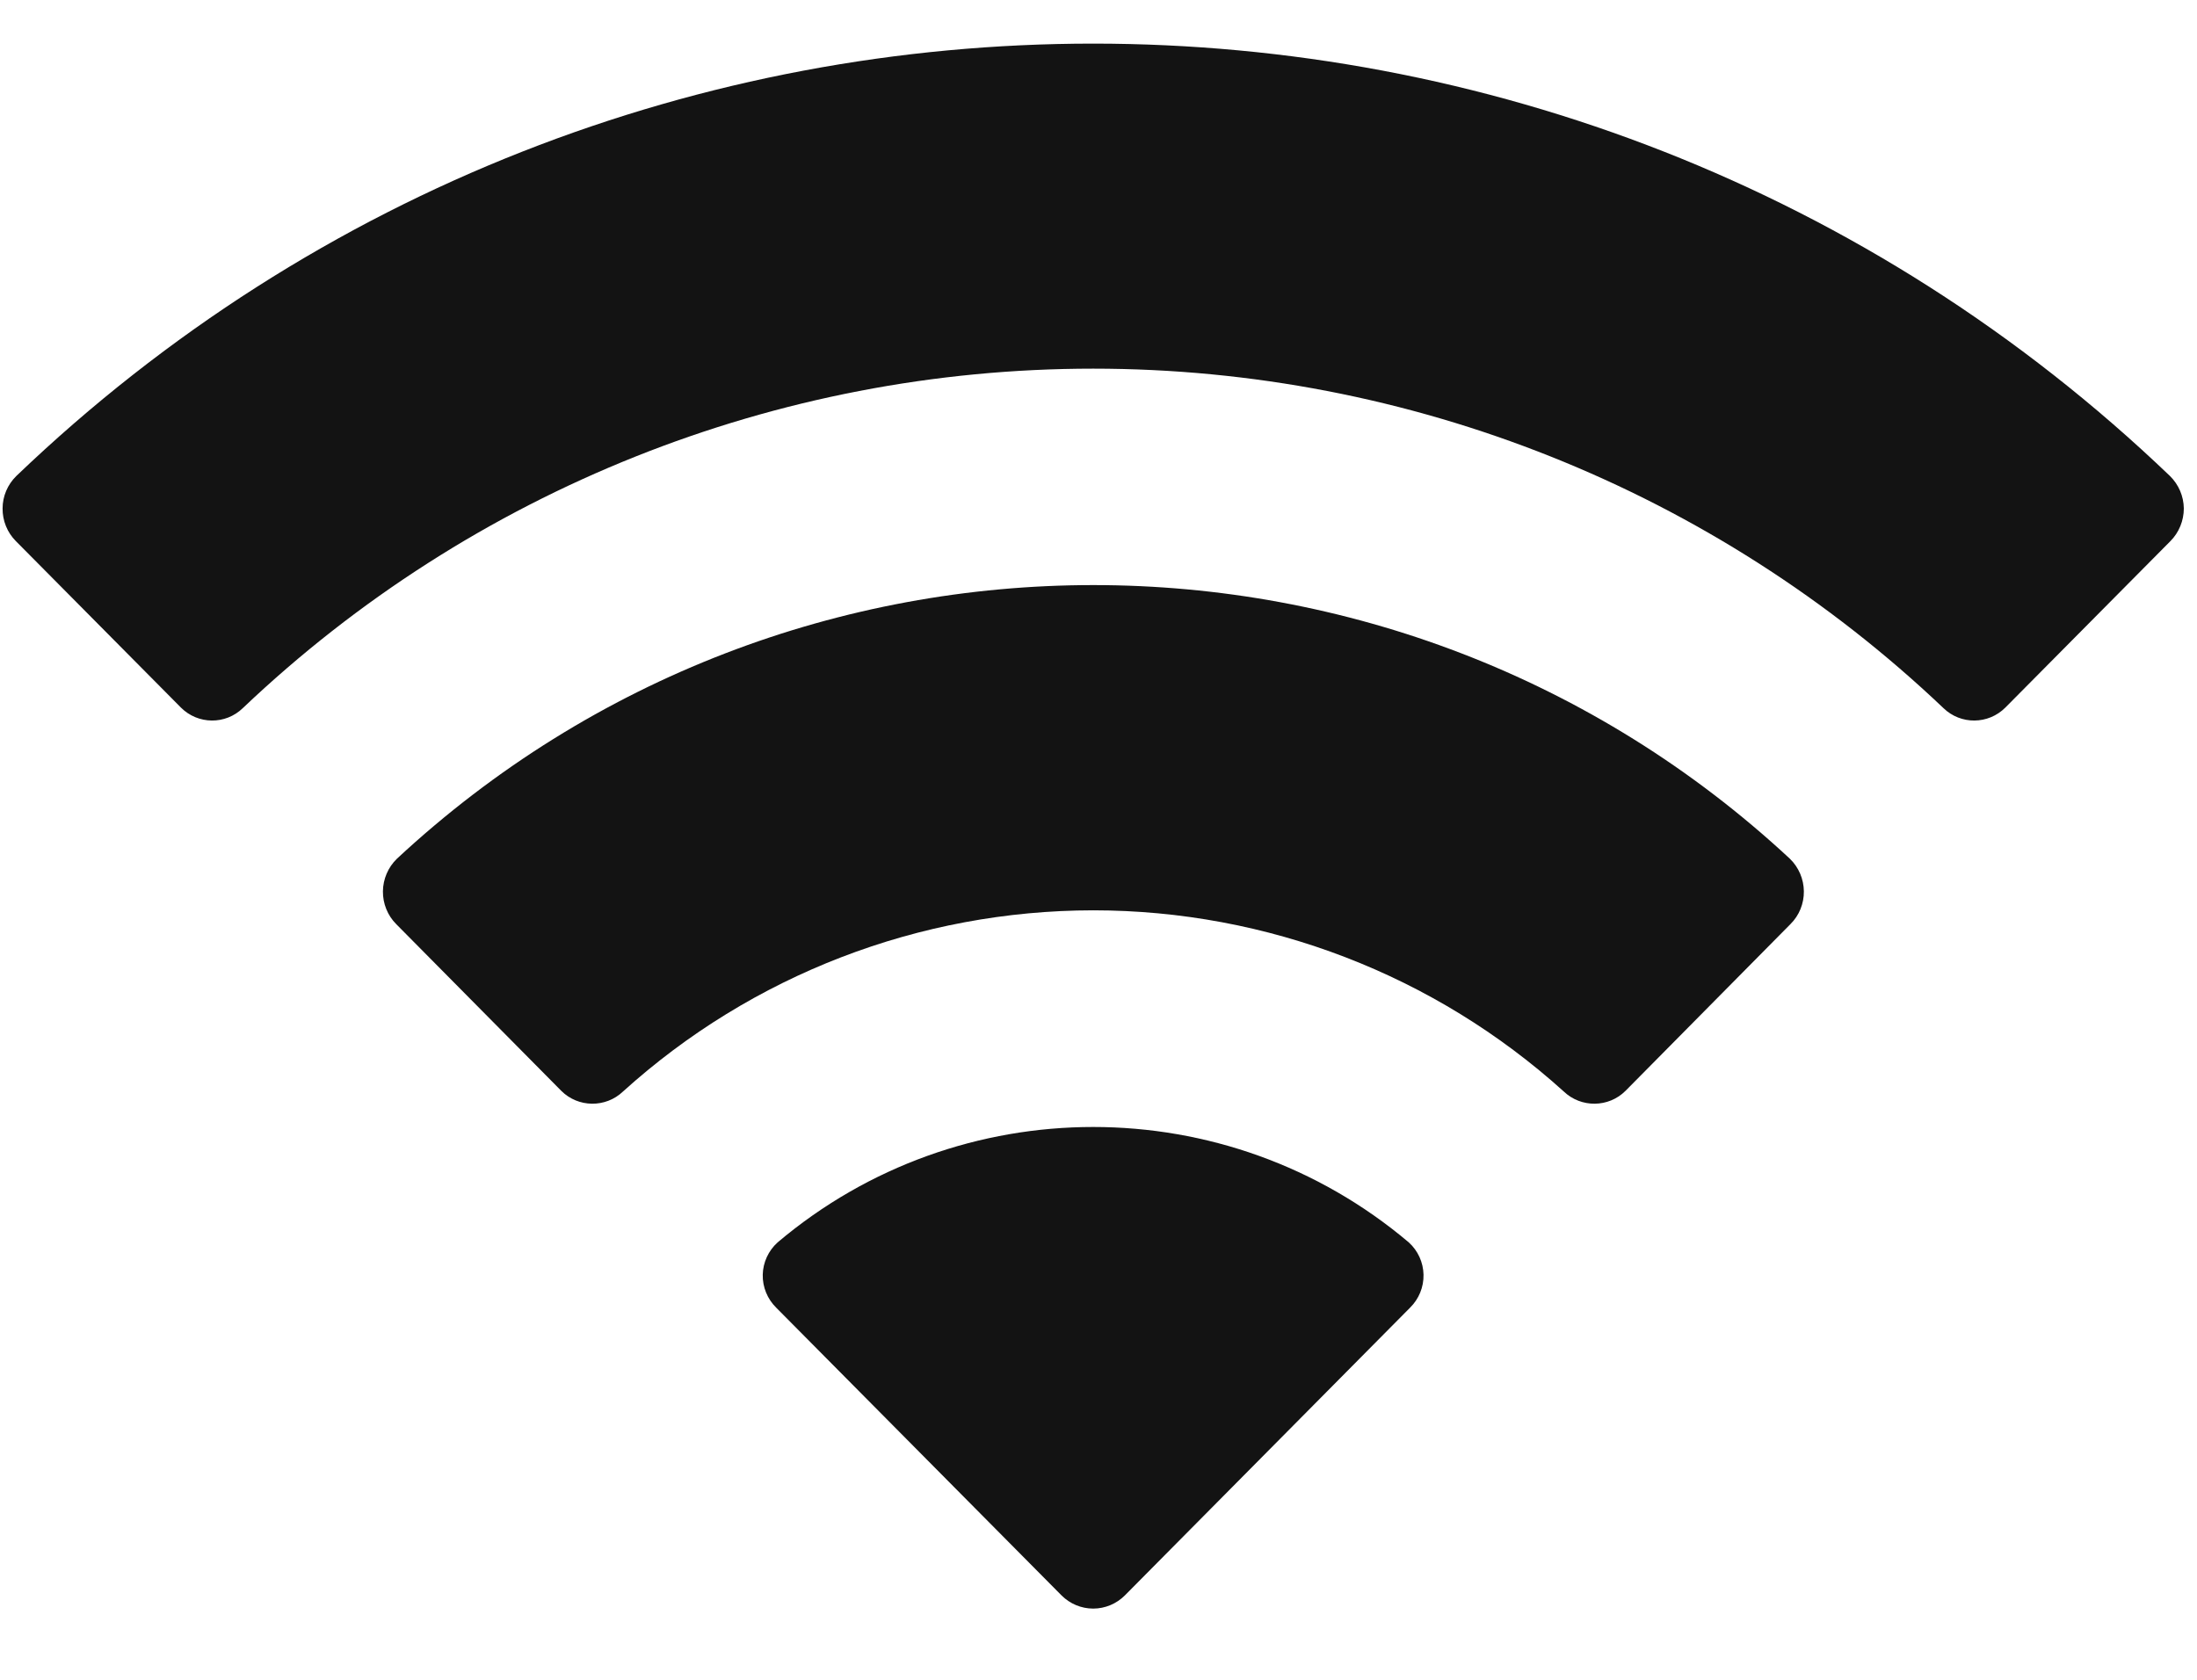 <svg width="17" height="13" viewBox="0 0 17 13" fill="none" xmlns="http://www.w3.org/2000/svg">
<path d="M6.017 9.615C7.426 8.424 9.492 8.424 10.901 9.615C10.972 9.679 11.013 9.77 11.015 9.865C11.017 9.961 10.979 10.053 10.911 10.12L8.704 12.347C8.639 12.412 8.551 12.449 8.459 12.449C8.367 12.449 8.279 12.412 8.214 12.347L6.006 10.12C5.938 10.053 5.9 9.961 5.902 9.865C5.904 9.77 5.946 9.679 6.017 9.615ZM3.071 6.646C6.108 3.822 10.812 3.822 13.85 6.646C13.918 6.712 13.957 6.803 13.958 6.898C13.959 6.993 13.922 7.085 13.854 7.152L12.578 8.442C12.447 8.573 12.234 8.575 12.1 8.447C11.102 7.545 9.804 7.045 8.459 7.045C7.114 7.046 5.818 7.545 4.821 8.447C4.687 8.575 4.474 8.573 4.343 8.442L3.066 7.152C2.999 7.085 2.962 6.993 2.963 6.898C2.964 6.803 3.003 6.712 3.071 6.646ZM0.126 3.684C4.784 -0.778 12.133 -0.778 16.791 3.684C16.858 3.75 16.897 3.84 16.898 3.935C16.898 4.029 16.861 4.121 16.794 4.188L15.517 5.476C15.385 5.608 15.172 5.61 15.038 5.48C13.263 3.793 10.908 2.853 8.459 2.853C6.01 2.853 3.654 3.793 1.879 5.48C1.745 5.61 1.532 5.608 1.4 5.476L0.123 4.188C0.056 4.121 0.019 4.029 0.02 3.935C0.02 3.84 0.059 3.75 0.126 3.684Z" fill="#131313"/>
</svg>
